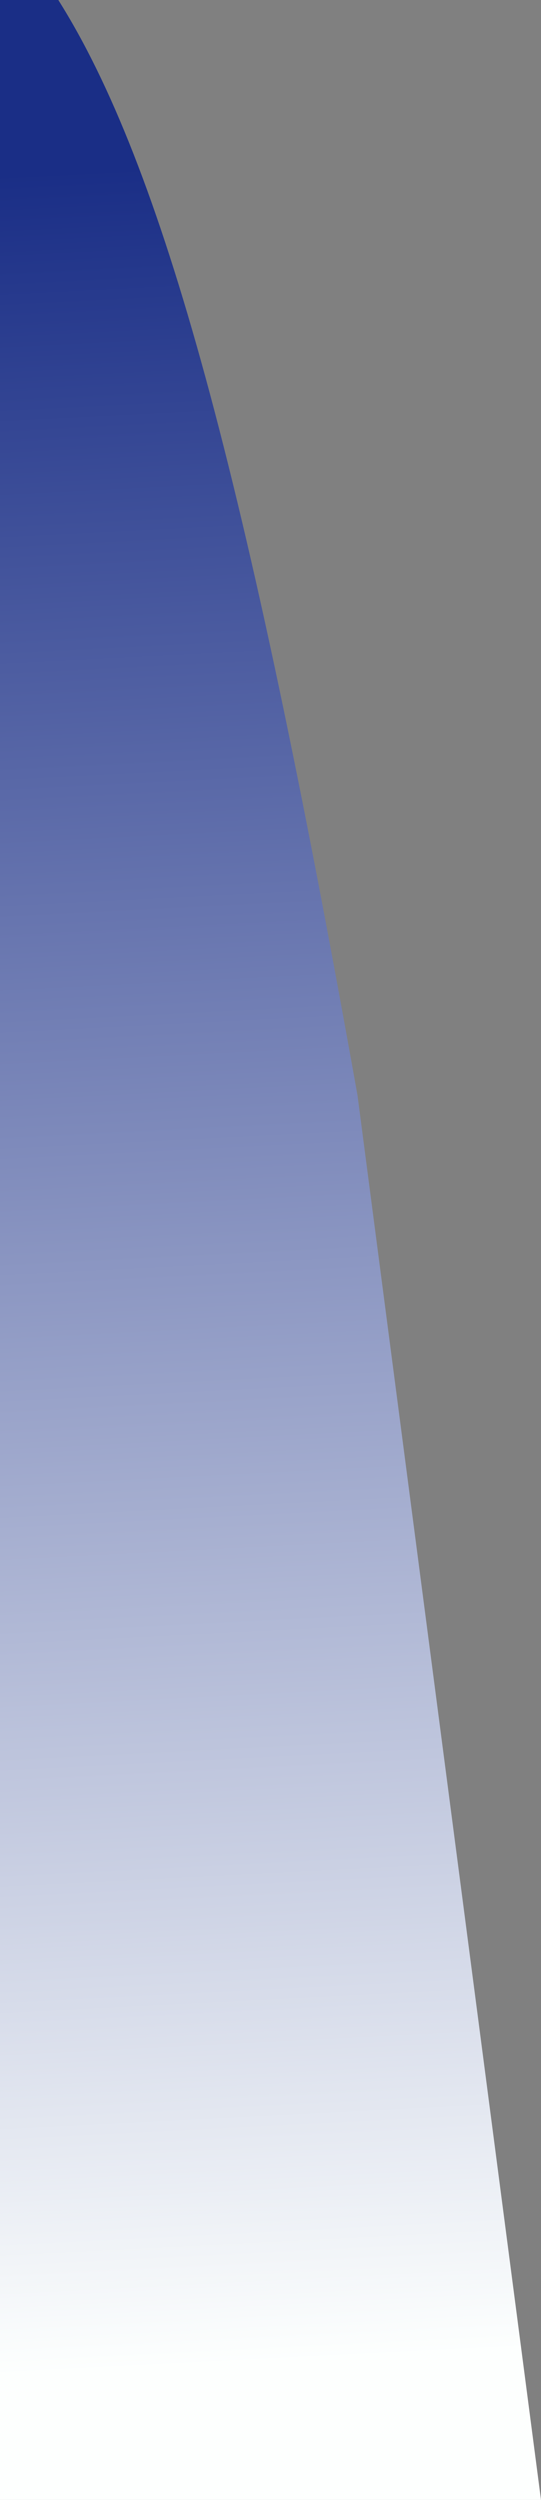 <svg width="221" height="1021" viewBox="0 0 221 1021" fill="none" xmlns="http://www.w3.org/2000/svg">
<rect x="0" y="0" width="221" height="1021" fill="#808080" stroke="none"/>
<path d="M221 1021L146.041 447.326C100.9 194.708 66.448 67.598 23.818 0H0V1021H221Z" fill="url(#paint0_linear_295_1041)"/>
<defs>
<linearGradient id="paint0_linear_295_1041" x1="24.5" y1="69.684" x2="70.325" y2="967.192" gradientUnits="userSpaceOnUse">
<stop stop-color="#1A2E86"/>
<stop offset="1" stop-color="#FDFFFE"/>
</linearGradient>
</defs>
</svg>
